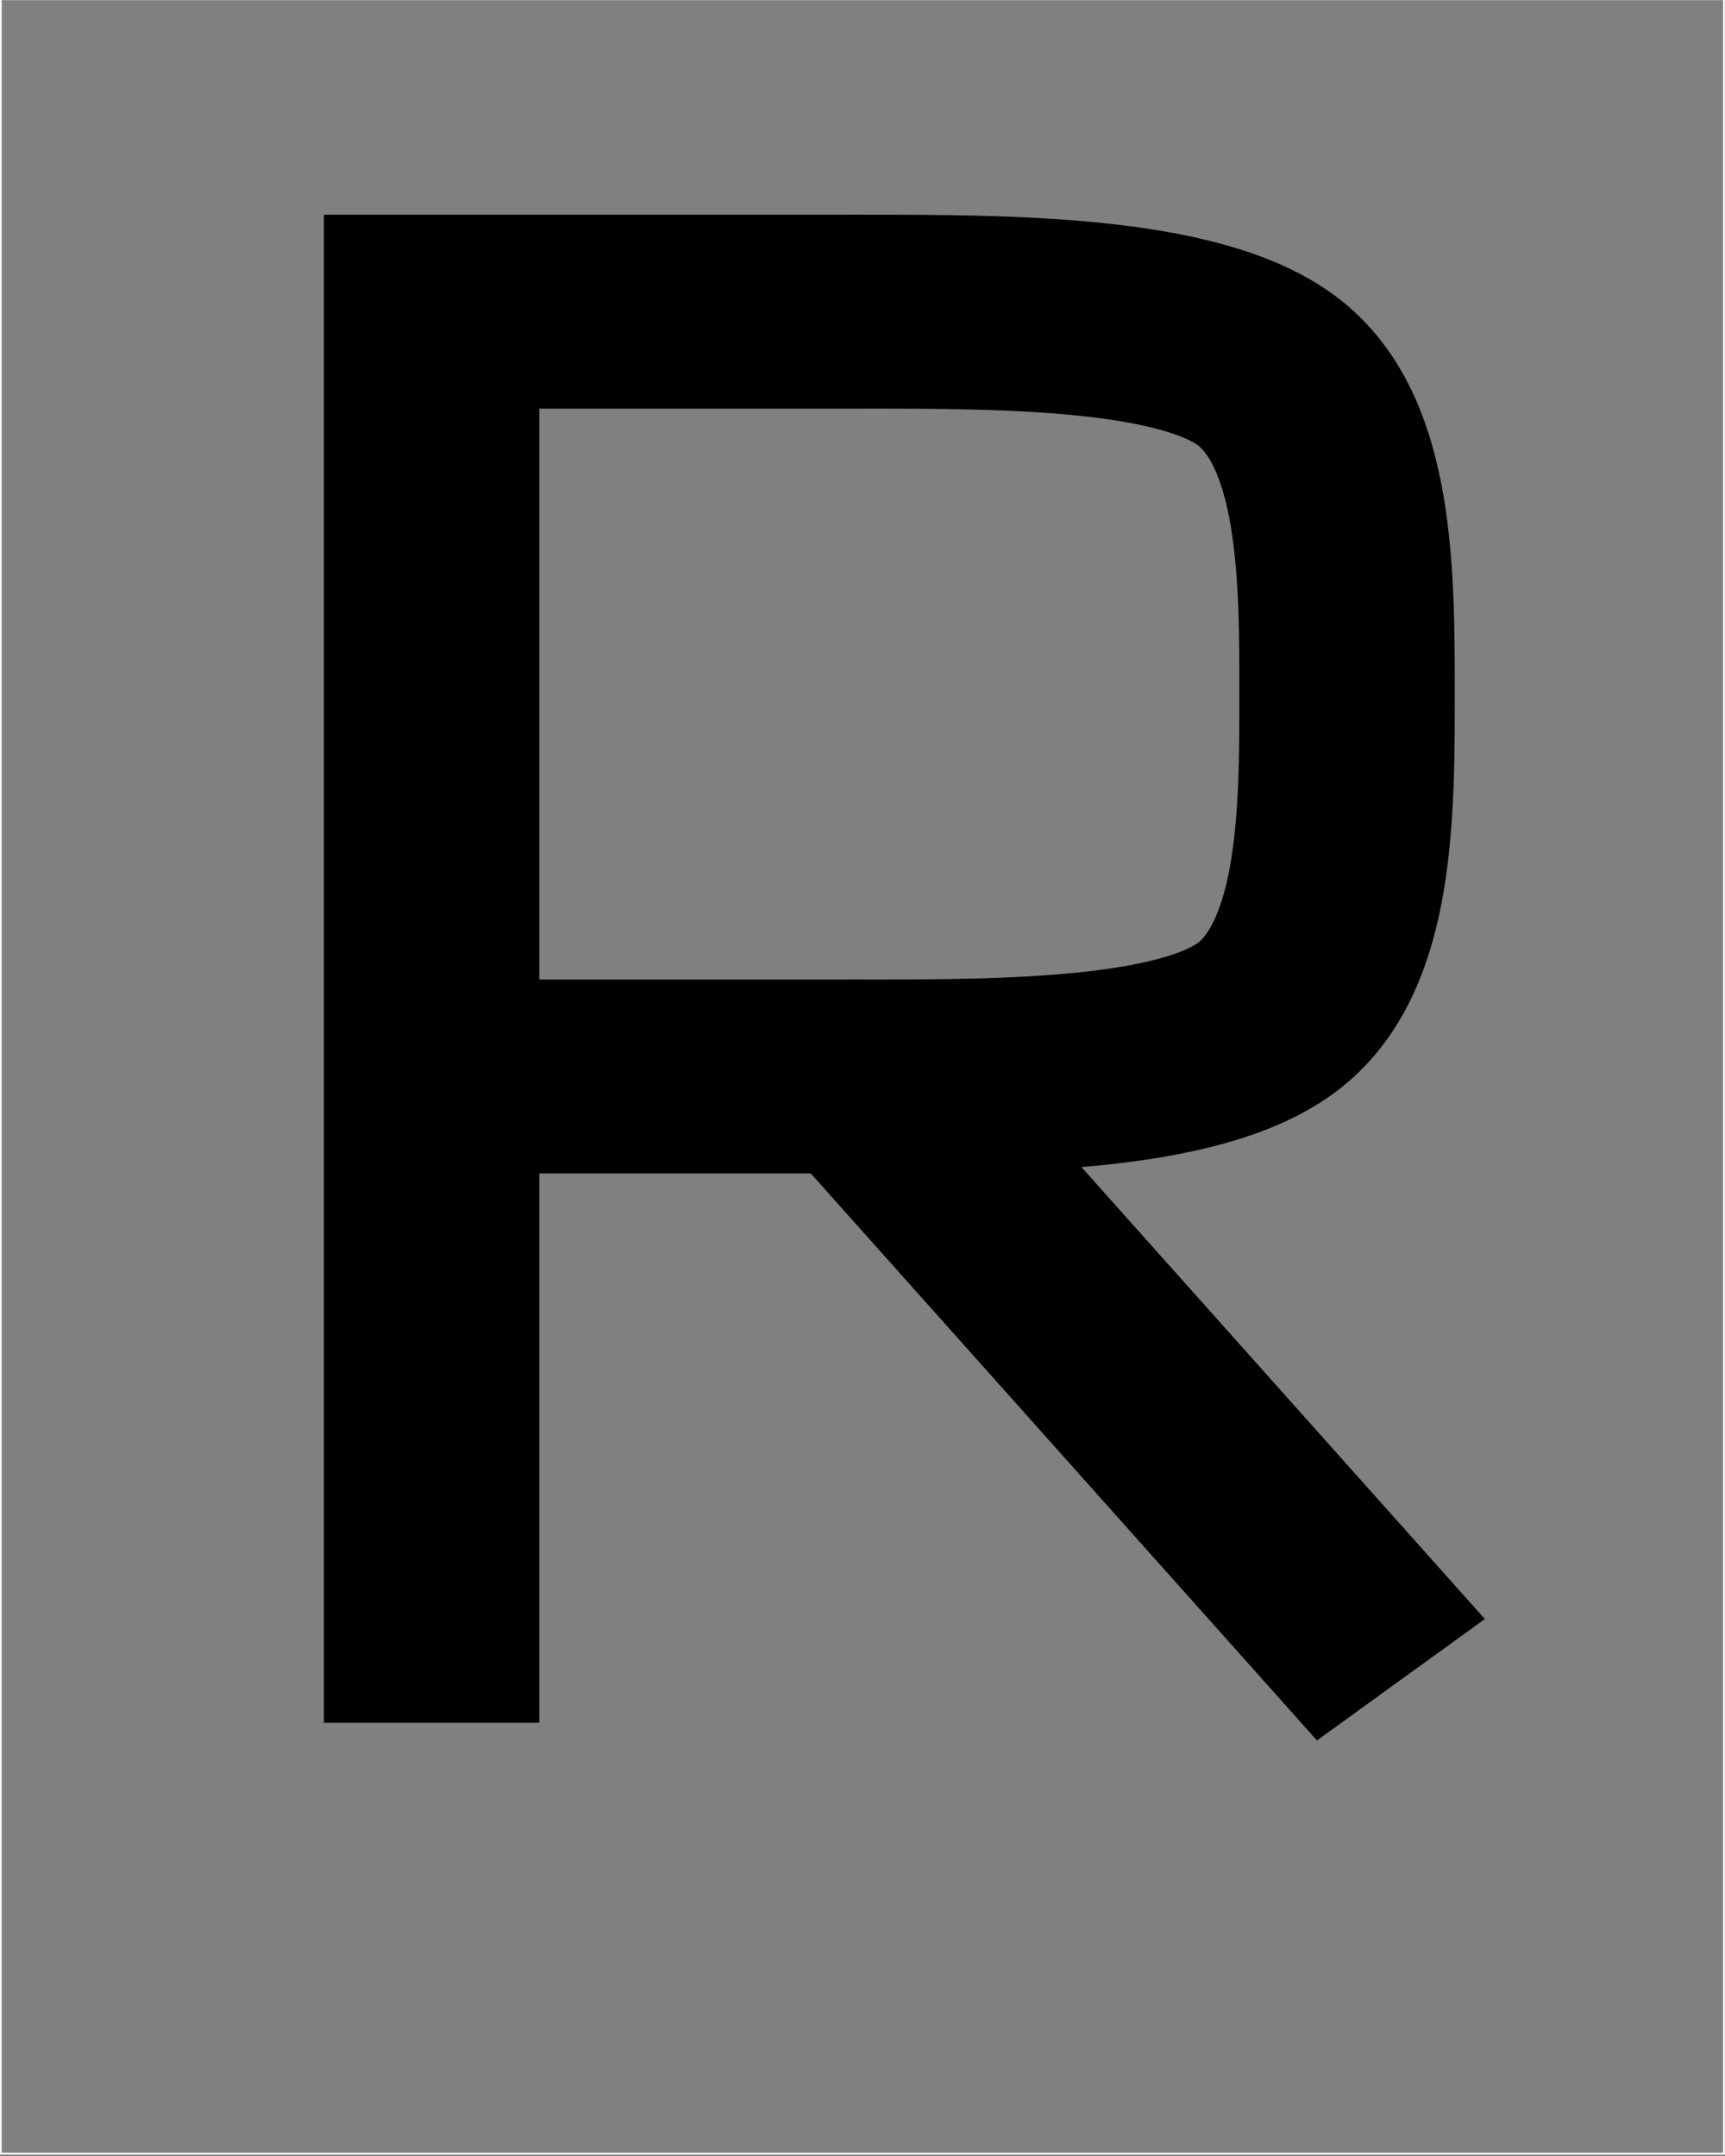 <?xml version="1.0"?>
<!-- Created by MetaPost 1.999 on 2016.06.13:1507 -->
<svg version="1.1" xmlns="http://www.w3.org/2000/svg" xmlns:xlink="http://www.w3.org/1999/xlink" width="957.411" height="1196.514" viewBox="0 0 957.411 1196.514">
<rect x="0" y="0" width="957.411" height="1196.514" fill="#808080" stroke="none"/>
<!-- Original BoundingBox: -120.051392 -239.602783 837.359741 956.911133 -->
  <g transform="matrix(1,-0,-0,0.9,0,0)">
    <path d="M478.654 192.155C557.438 192.155,661.576 192.164,704.605 229.881C747.634 267.598,747.645 355.38,747.645 427.938C747.645 500.497,747.634 588.279,704.605 625.996C661.576 663.713,557.438 663.722,478.654 663.722" style="stroke:rgb(0%,0%,0%); stroke-width: 119.551;stroke-linecap: round;stroke-miterlimit: 10;fill: none;"></path>
  </g>
  <g transform="matrix(1,-0,-0,0.9,0,0)">
    <path d="M239.551 1062.229L239.551 192.155L478.654 192.155" style="stroke:rgb(0%,0%,0%); stroke-width: 119.551;stroke-miterlimit: 10;fill: none;"></path>
  </g>
  <g transform="matrix(1,-0,-0,0.9,0,0)">
    <path d="M478.654 663.722L239.551 663.722" style="stroke:rgb(0%,0%,0%); stroke-width: 119.551;stroke-miterlimit: 10;fill: none;"></path>
  </g>
  <g transform="matrix(1,-0,-0,0.9,0,0)">
    <path d="M478.654 663.722L777.533 1035.663" style="stroke:rgb(0%,0%,0%); stroke-width: 119.551;stroke-miterlimit: 10;fill: none;"></path>
  </g>
  <path d="M0.449 1195.103L956.86 1195.103L956.86 -0.411L0.449 -0.411Z" style="stroke:rgb(100%,100%,100%); stroke-width: 1;stroke-linecap: round;stroke-miterlimit: 10;fill: none;"></path>
</svg>
